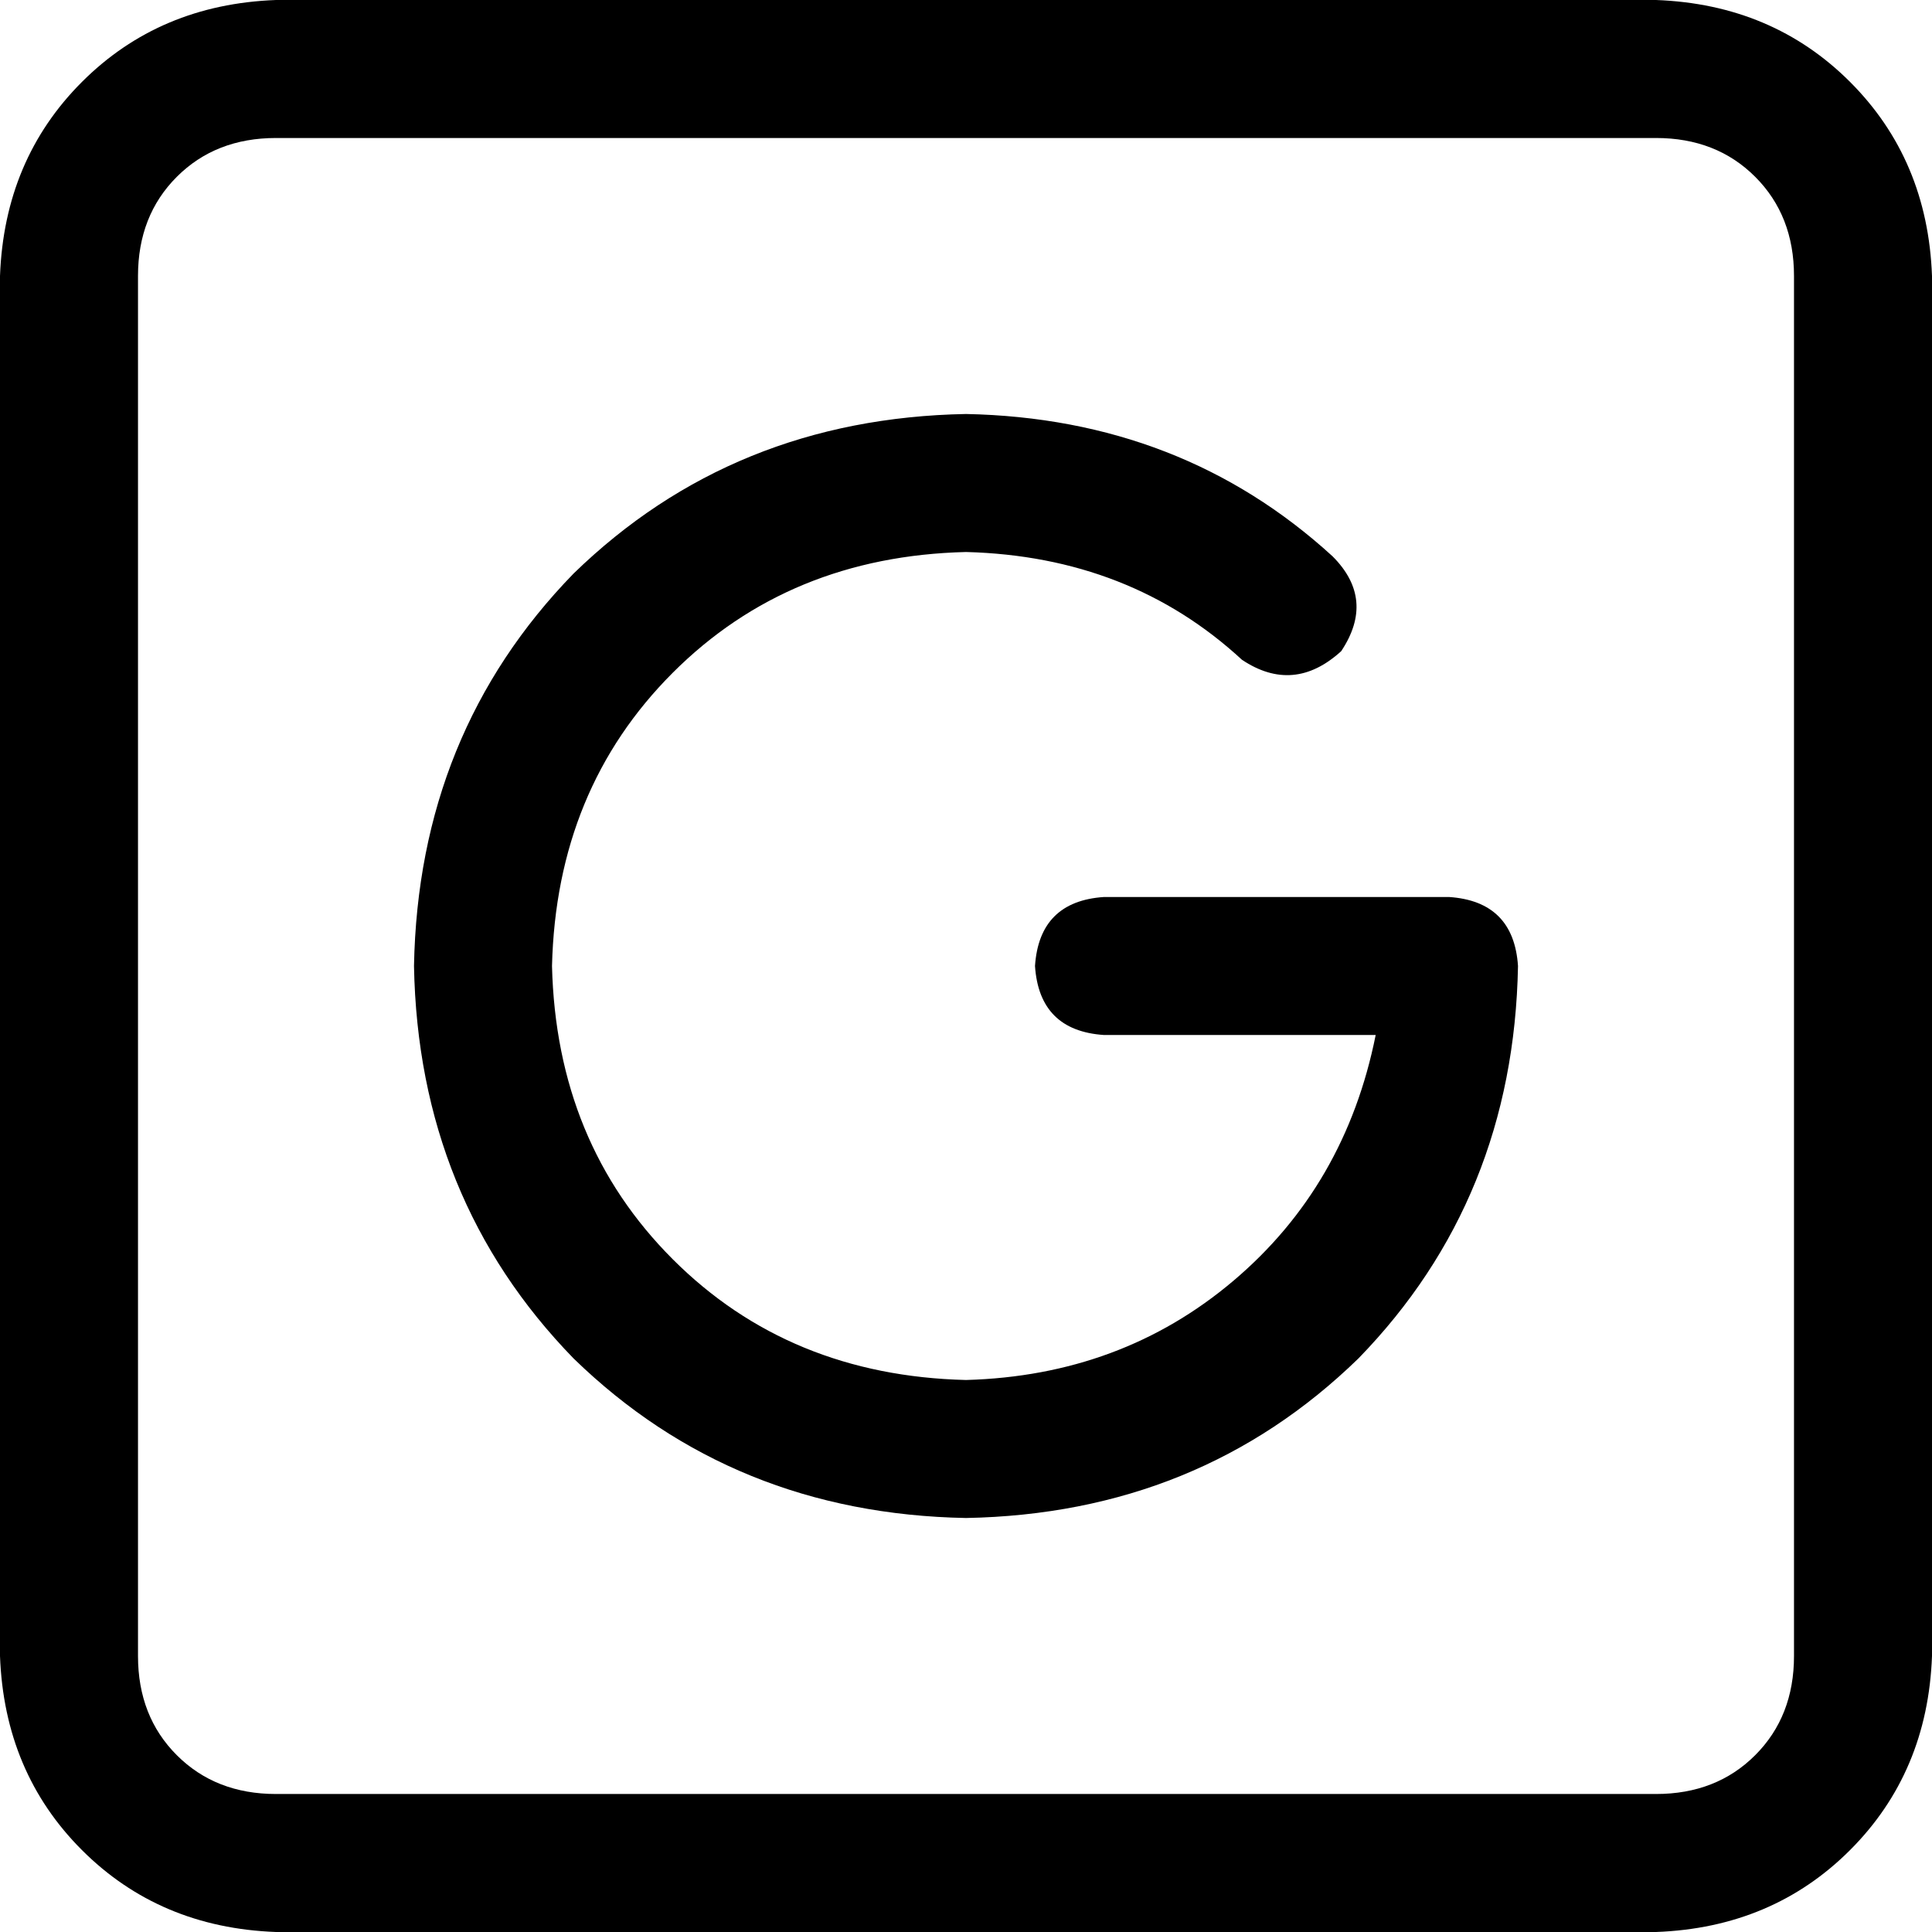 <svg xmlns="http://www.w3.org/2000/svg" viewBox="0 0 512 512">
  <path d="M 73.143 36.571 Q 57.143 36.571 46.857 46.857 L 46.857 46.857 L 46.857 46.857 Q 36.571 57.143 36.571 73.143 L 36.571 438.857 L 36.571 438.857 Q 36.571 454.857 46.857 465.143 Q 57.143 475.429 73.143 475.429 L 438.857 475.429 L 438.857 475.429 Q 454.857 475.429 465.143 465.143 Q 475.429 454.857 475.429 438.857 L 475.429 73.143 L 475.429 73.143 Q 475.429 57.143 465.143 46.857 Q 454.857 36.571 438.857 36.571 L 73.143 36.571 L 73.143 36.571 Z M 0 73.143 Q 1.143 42.286 21.714 21.714 L 21.714 21.714 L 21.714 21.714 Q 42.286 1.143 73.143 0 L 438.857 0 L 438.857 0 Q 469.714 1.143 490.286 21.714 Q 510.857 42.286 512 73.143 L 512 438.857 L 512 438.857 Q 510.857 469.714 490.286 490.286 Q 469.714 510.857 438.857 512 L 73.143 512 L 73.143 512 Q 42.286 510.857 21.714 490.286 Q 1.143 469.714 0 438.857 L 0 73.143 L 0 73.143 Z M 146.286 256 Q 147.429 302.857 178.286 333.714 L 178.286 333.714 L 178.286 333.714 Q 209.143 364.571 256 365.714 Q 297.143 364.571 326.857 339.429 Q 356.571 314.286 364.571 274.286 L 292.571 274.286 L 292.571 274.286 Q 275.429 273.143 274.286 256 Q 275.429 238.857 292.571 237.714 L 384 237.714 L 384 237.714 Q 401.143 238.857 402.286 256 Q 401.143 317.714 360 360 Q 317.714 401.143 256 402.286 Q 194.286 401.143 152 360 Q 110.857 317.714 109.714 256 Q 110.857 194.286 152 152 Q 194.286 110.857 256 109.714 Q 313.143 110.857 353.143 147.429 Q 364.571 158.857 355.429 172.571 Q 342.857 184 329.143 174.857 Q 299.429 147.429 256 146.286 Q 209.143 147.429 178.286 178.286 Q 147.429 209.143 146.286 256 L 146.286 256 Z" />
</svg>